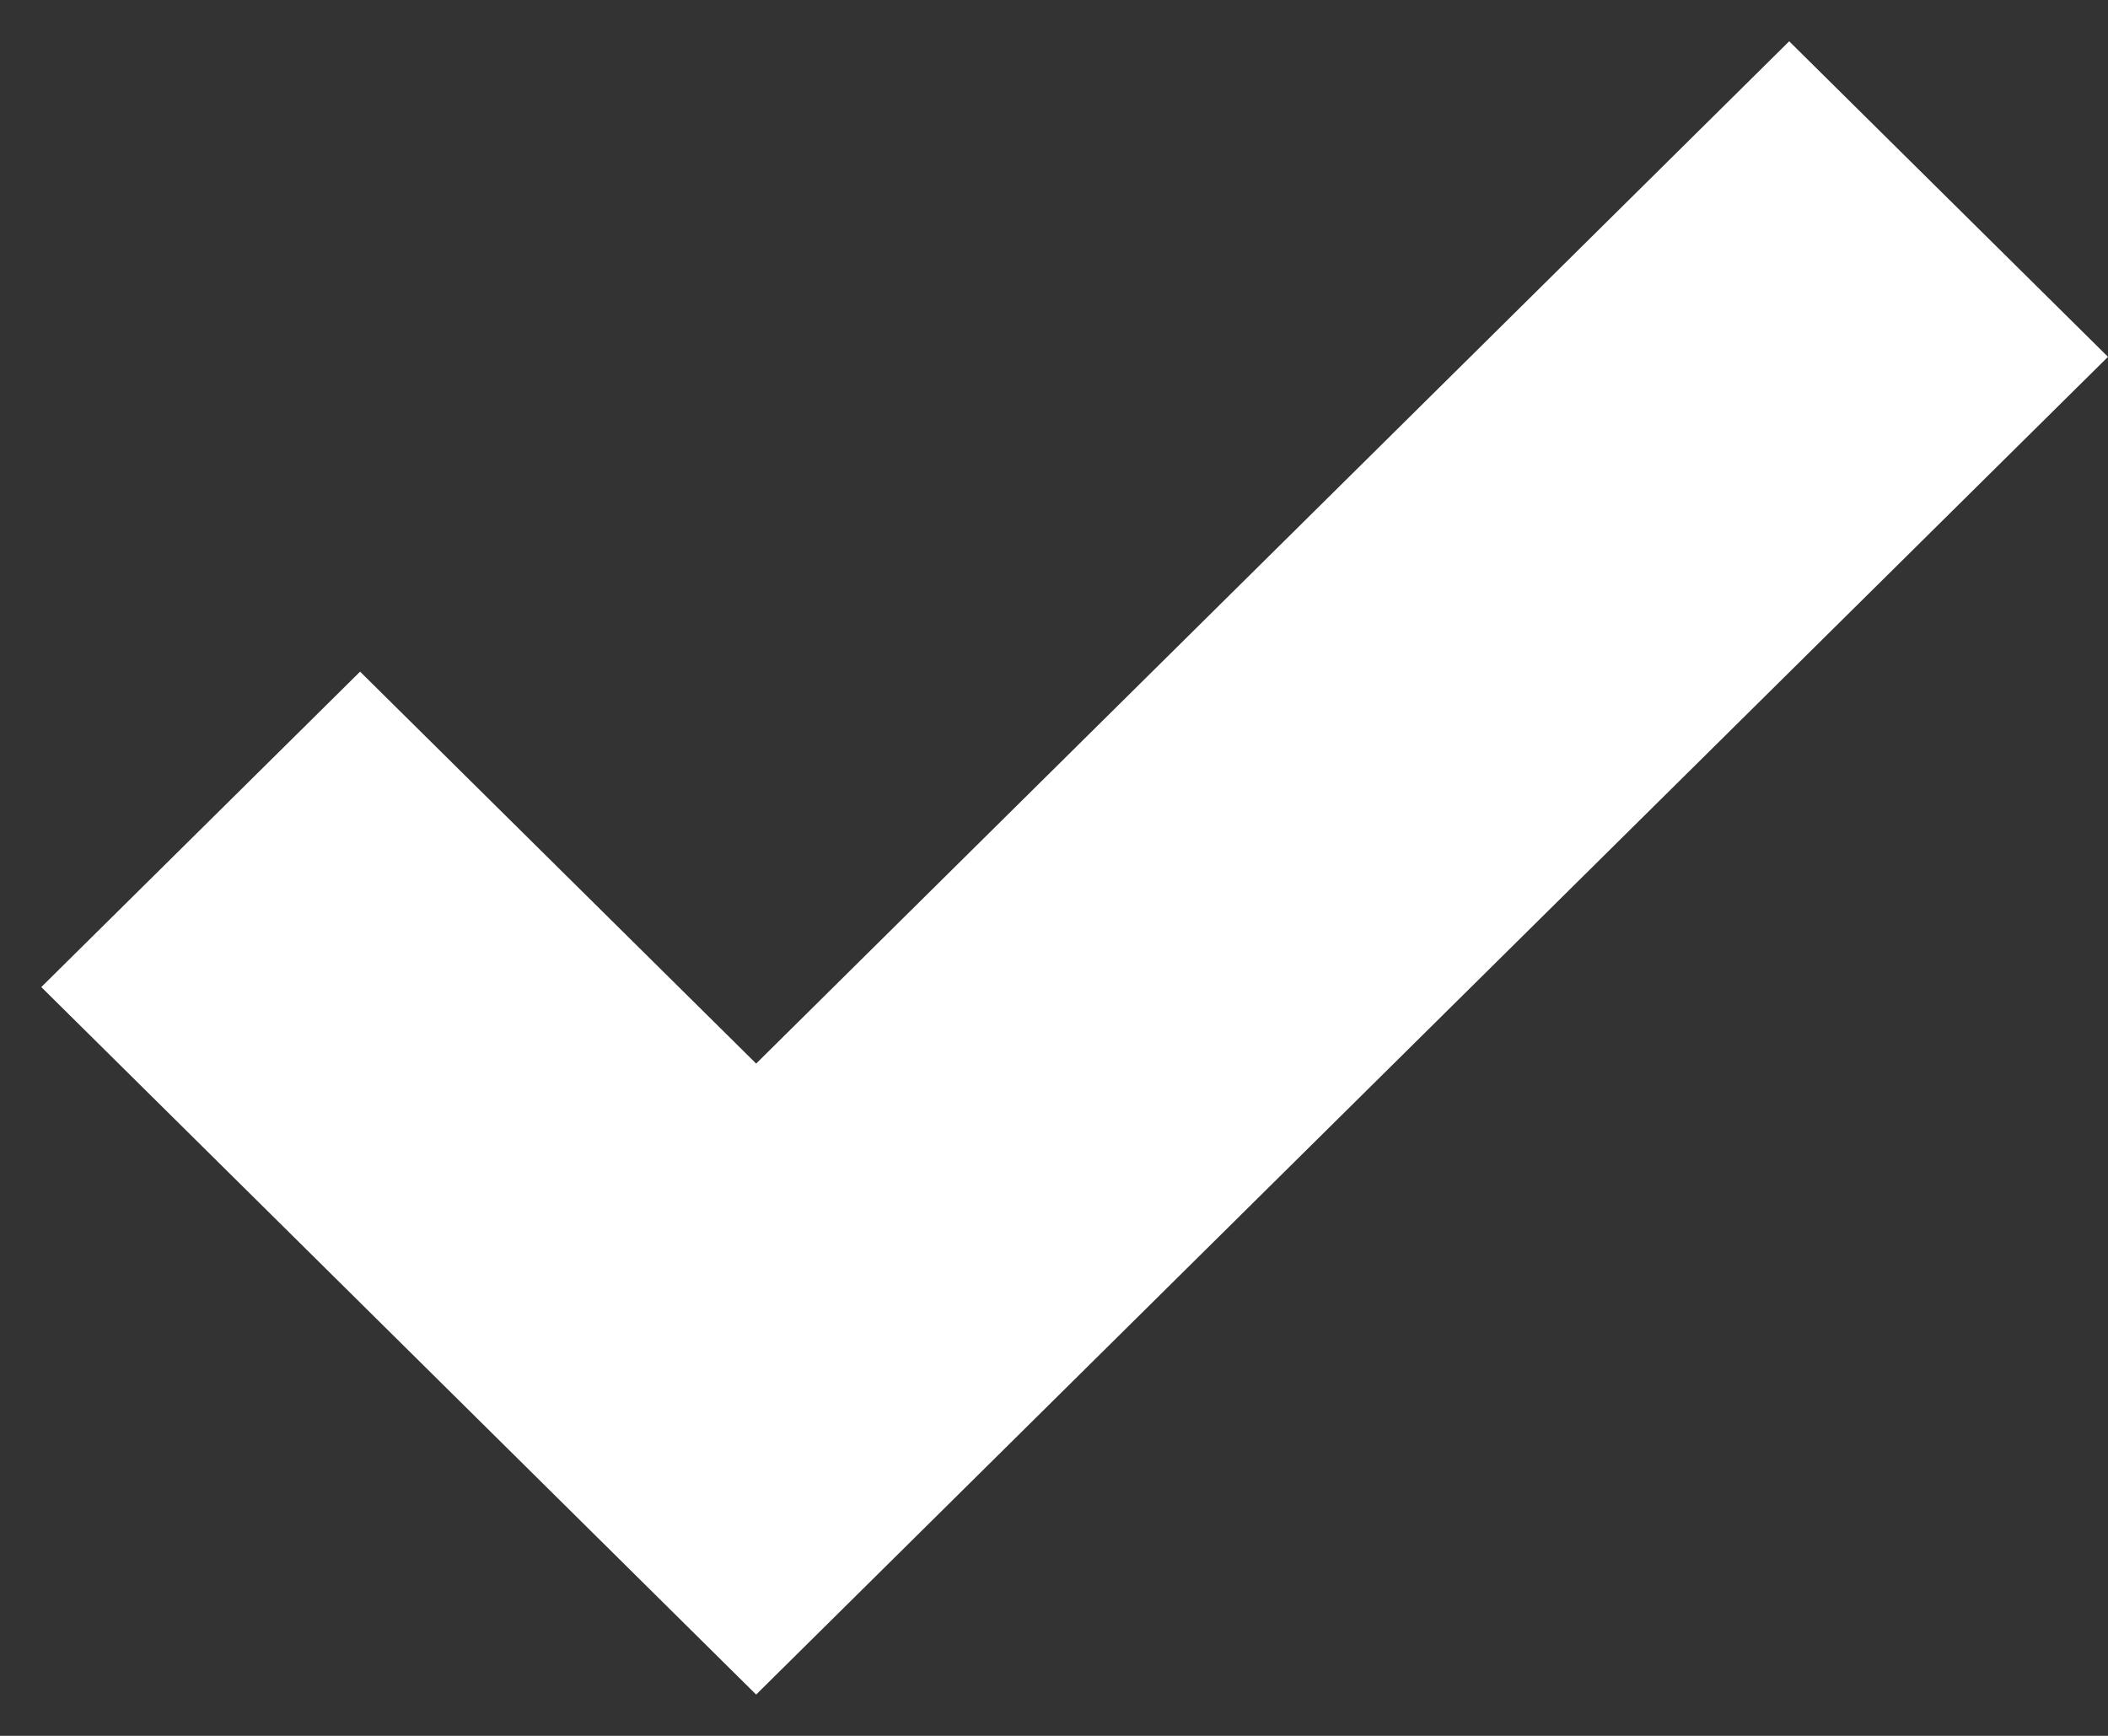 <svg width="17" height="14" viewBox="0 0 17 14" fill="none" xmlns="http://www.w3.org/2000/svg">
<rect x="0" y="0" width="17" height="14" fill="#333333" stroke="none"/>
<path d="M17 2.878L14.429 0.333L6.098 8.578L2.904 5.417L0.333 7.961L6.098 13.667L17 2.878Z" fill="white"/>
</svg>
